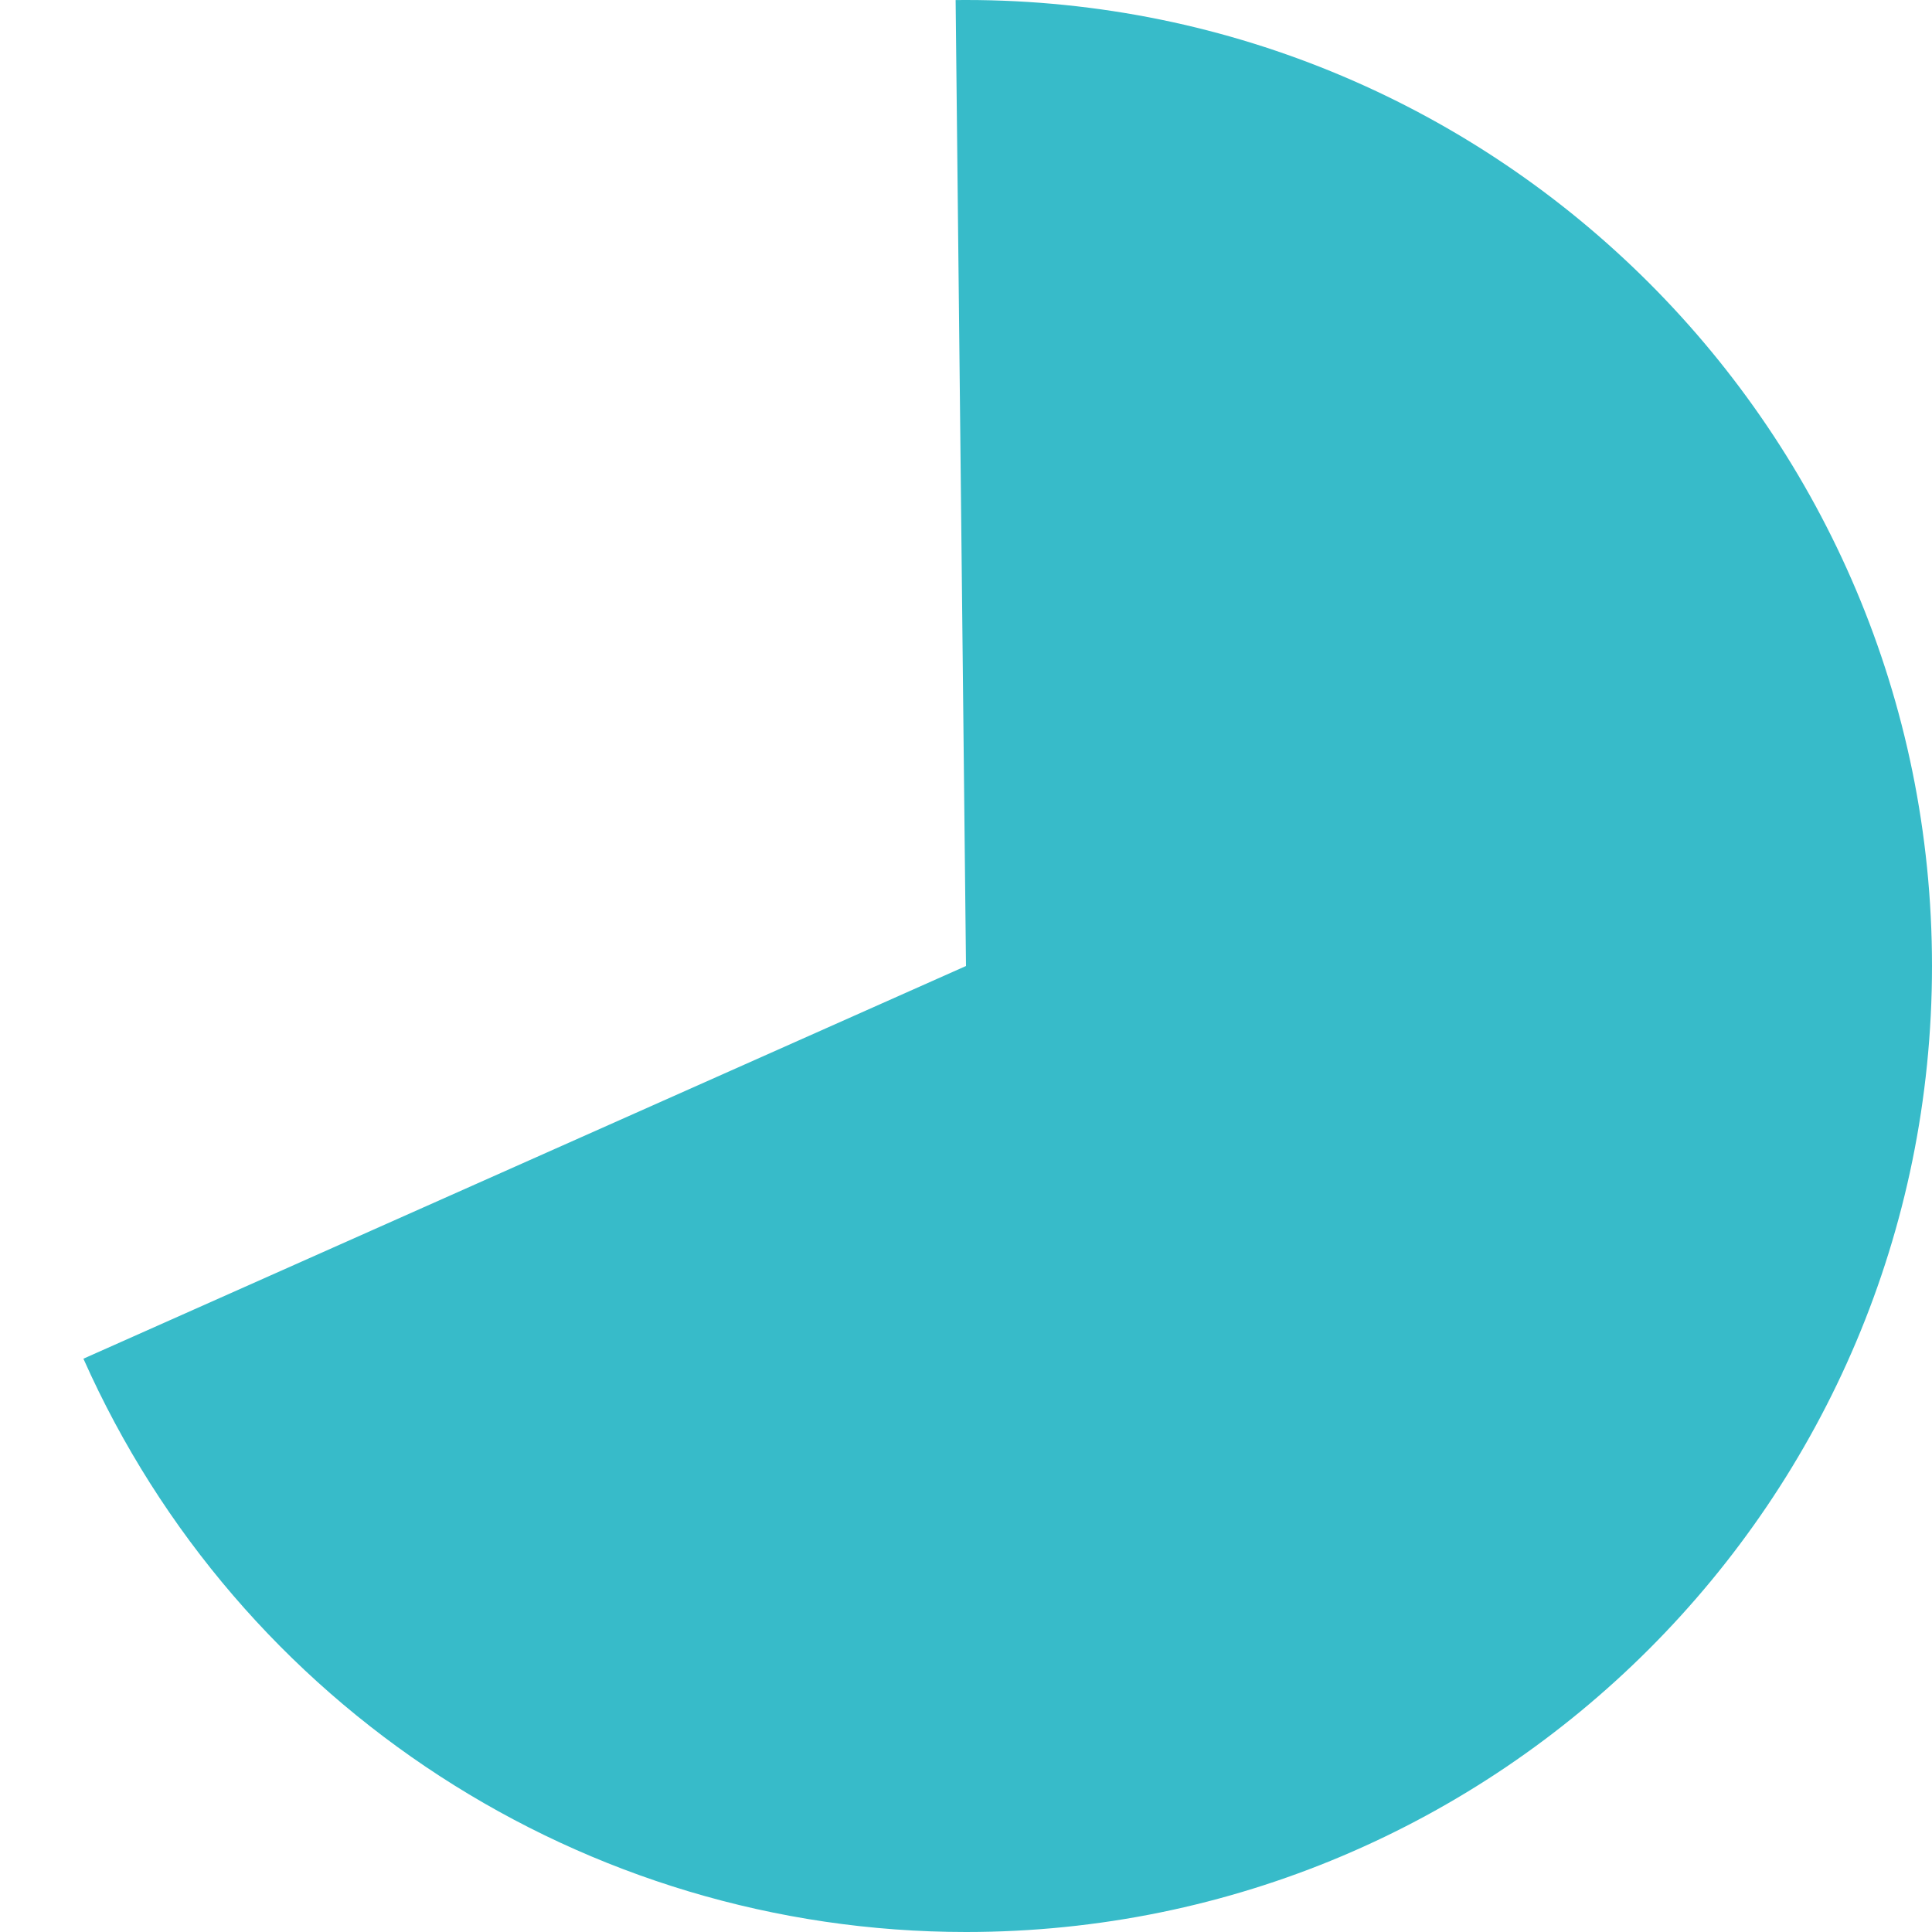 ﻿<?xml version="1.0" encoding="utf-8"?>
<svg version="1.1" xmlns:xlink="http://www.w3.org/1999/xlink" width="105px" height="105px" xmlns="http://www.w3.org/2000/svg">
  <g transform="matrix(1 0 0 1 -635 -324 )">
    <path d="M 687.5 324  C 716.495 324  740 347.505  740 376.5  C 740 405.495  716.495 429  687.5 429  C 666.76 429  647.964 416.79  639.533 397.842  L 687.5 376.5  L 686.936 324.003  C 687.124 324.001  687.312 324  687.5 324  Z " fill-rule="nonzero" fill="#37bbc9" stroke="none" />
  </g>
</svg>